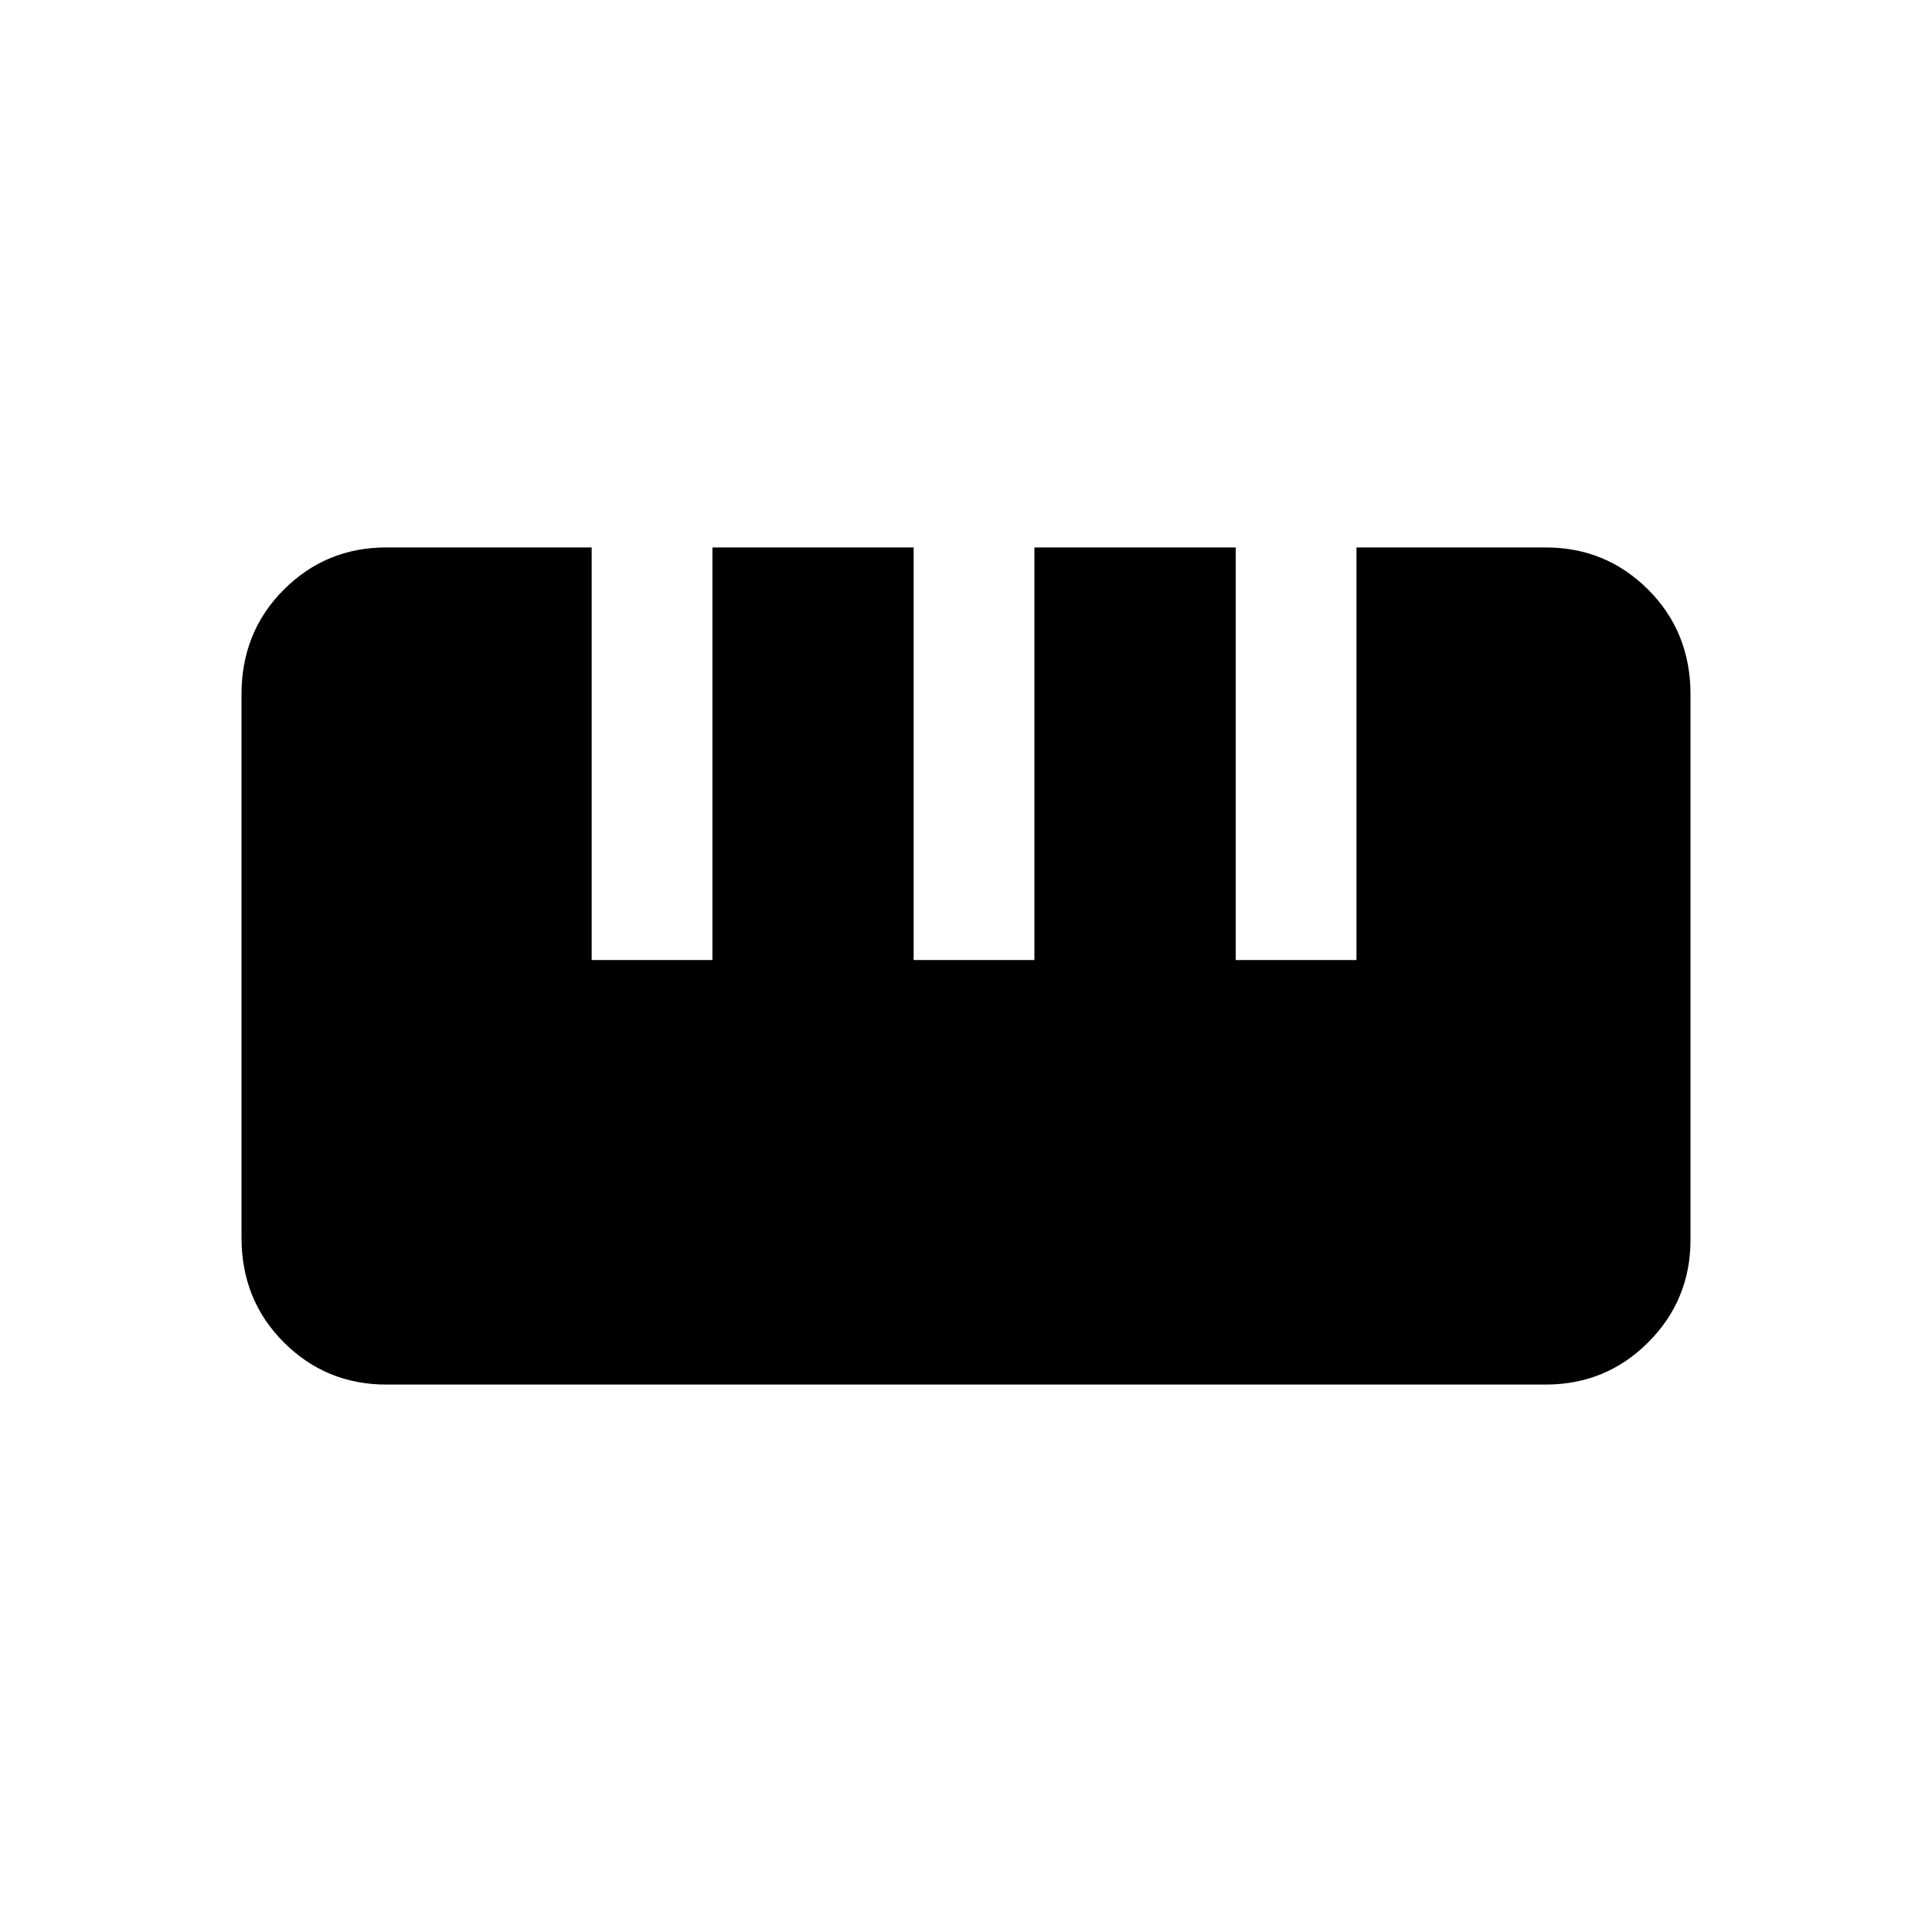<svg xmlns="http://www.w3.org/2000/svg" height="20" width="20"><path d="M4 14.333q-.625 0-1.062-.437-.438-.438-.438-1.084V7.188q0-.646.438-1.084.437-.437 1.062-.437h2.125v4.271h1.25V5.667h2.083v4.271h1.25V5.667h2.084v4.271h1.25V5.667H16q.625 0 1.062.437.438.438.438 1.084v5.645q0 .625-.438 1.063-.437.437-1.062.437Z"/></svg>